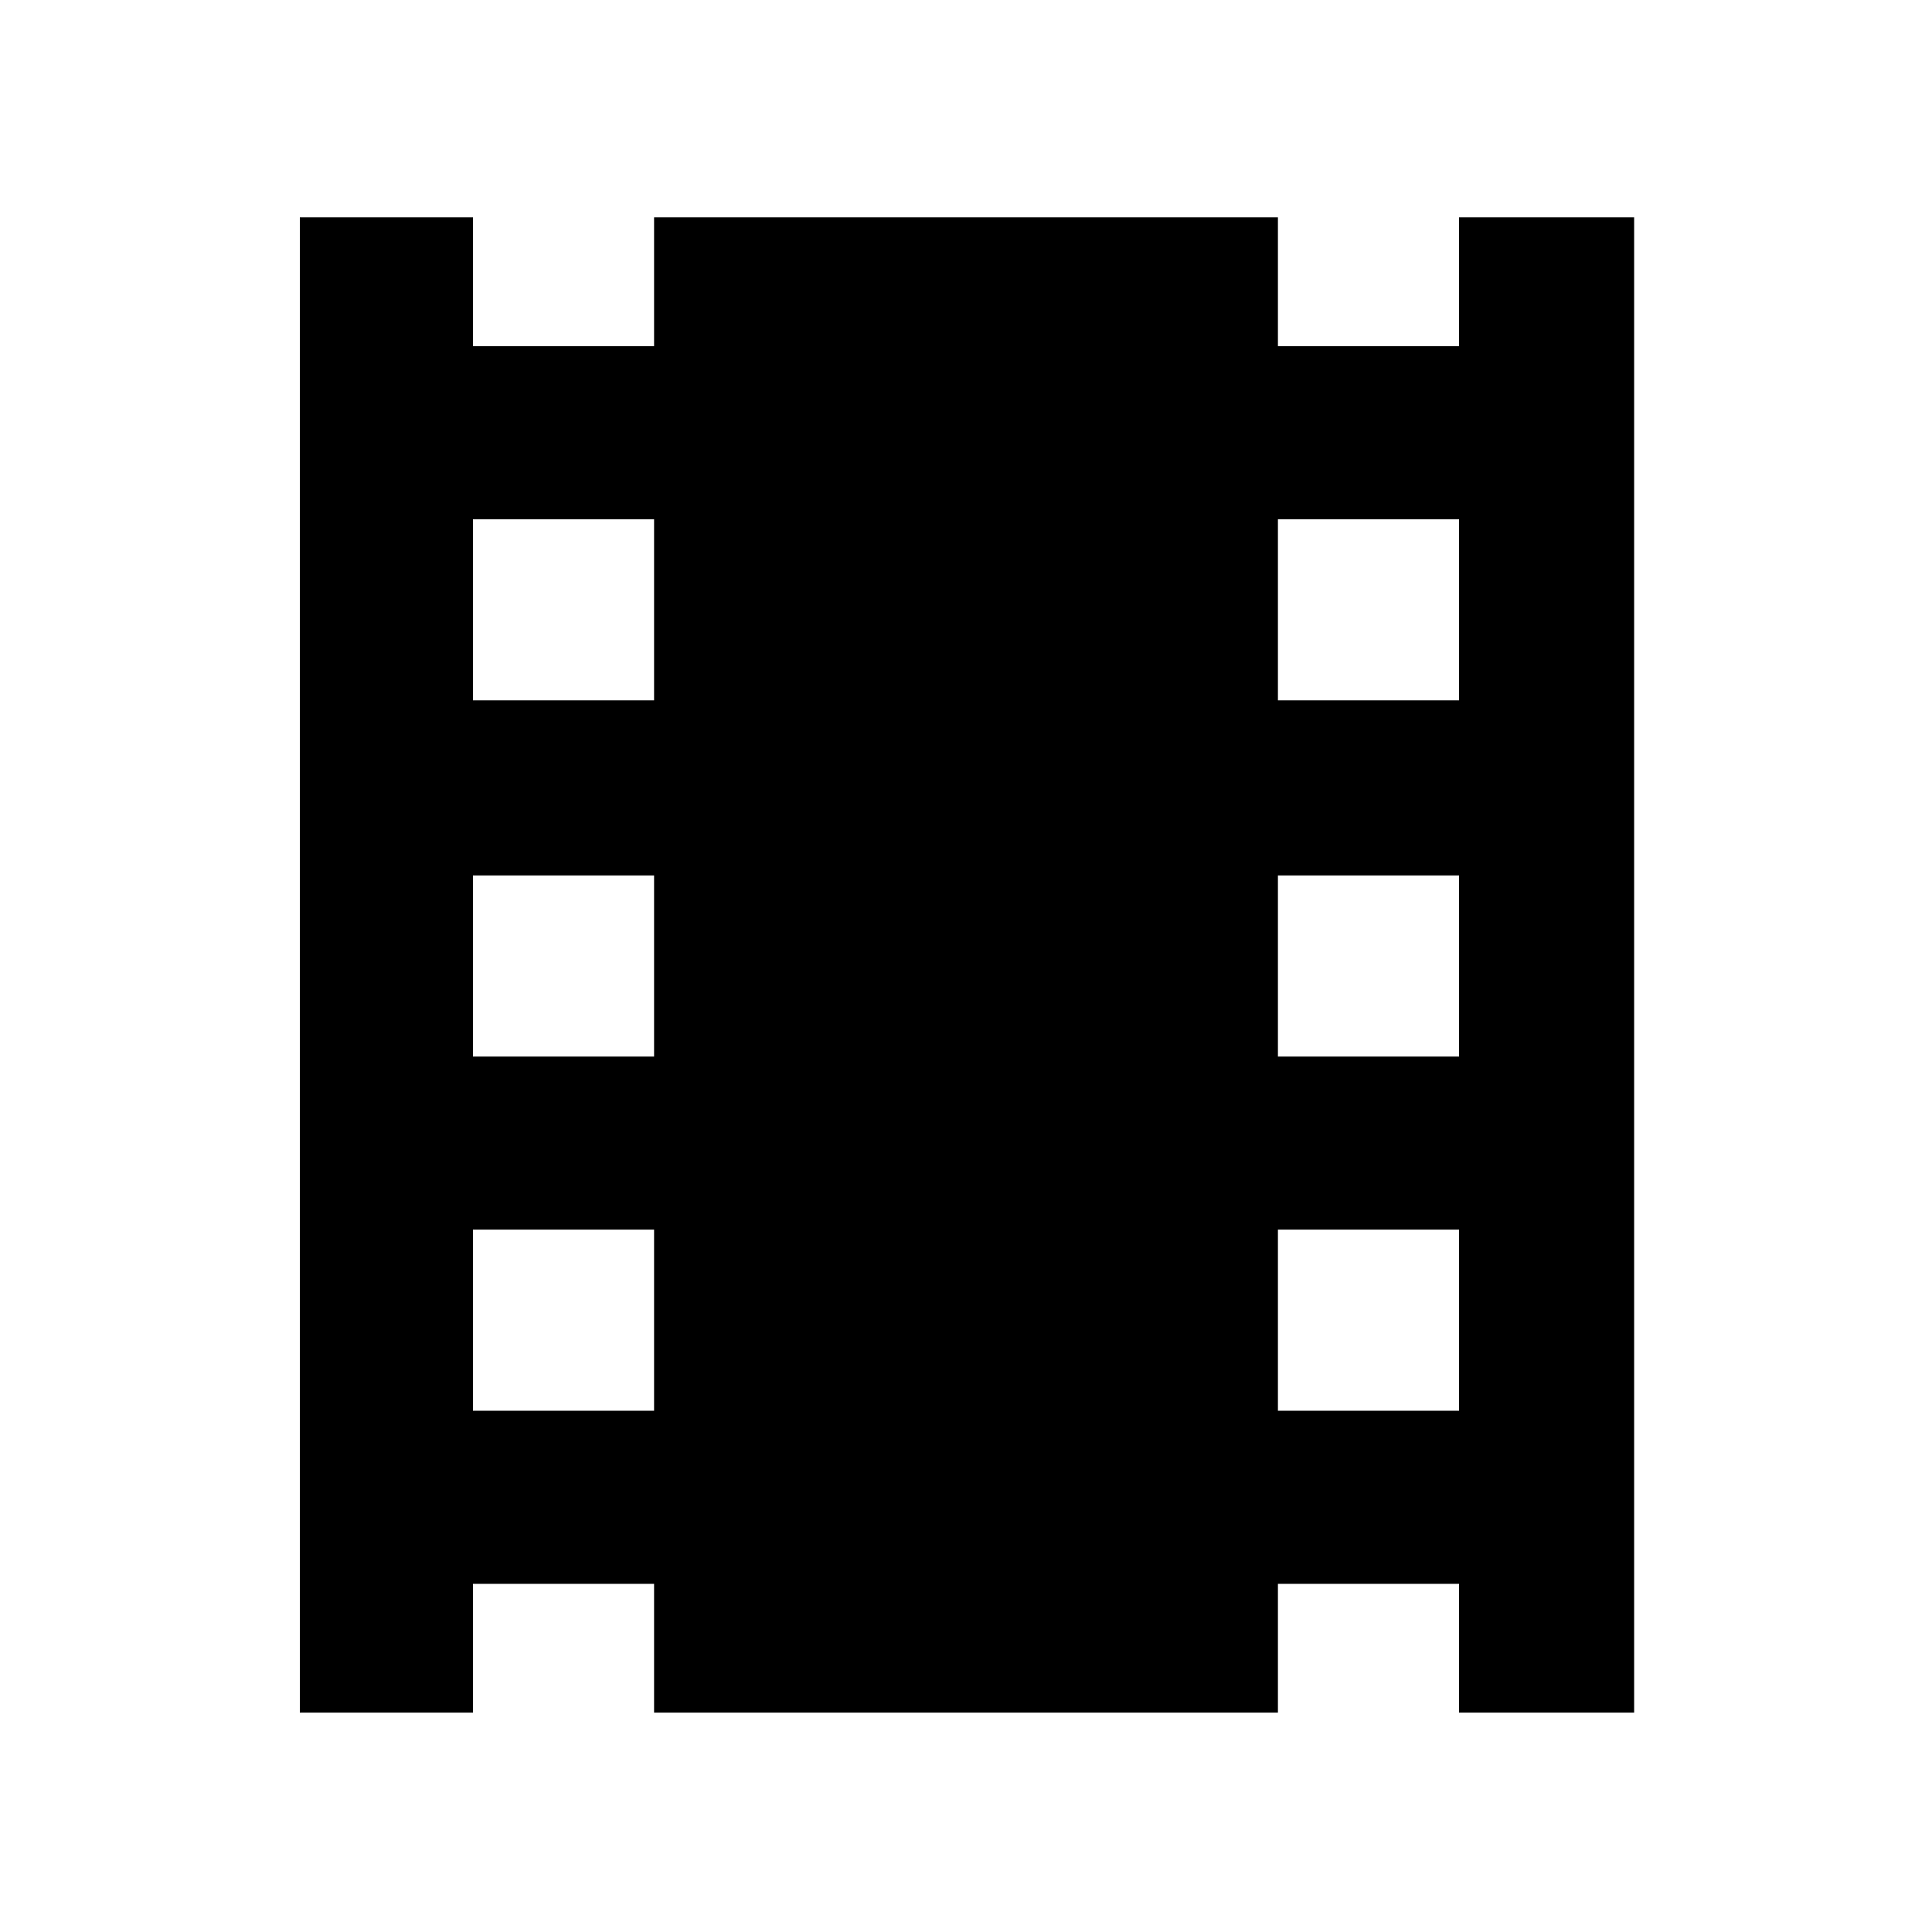 <svg xmlns="http://www.w3.org/2000/svg" height="40" width="40"><path d="M6.208 35.458V4.5H9.792V7.167H13.542V4.5H26.458V7.167H30.208V4.5H33.833V35.458H30.208V32.792H26.458V35.458H13.542V32.792H9.792V35.458ZM9.792 29.208H13.542V25.458H9.792ZM9.792 21.875H13.542V18.125H9.792ZM9.792 14.5H13.542V10.75H9.792ZM26.458 29.208H30.208V25.458H26.458ZM26.458 21.875H30.208V18.125H26.458ZM26.458 14.5H30.208V10.75H26.458Z"/></svg>